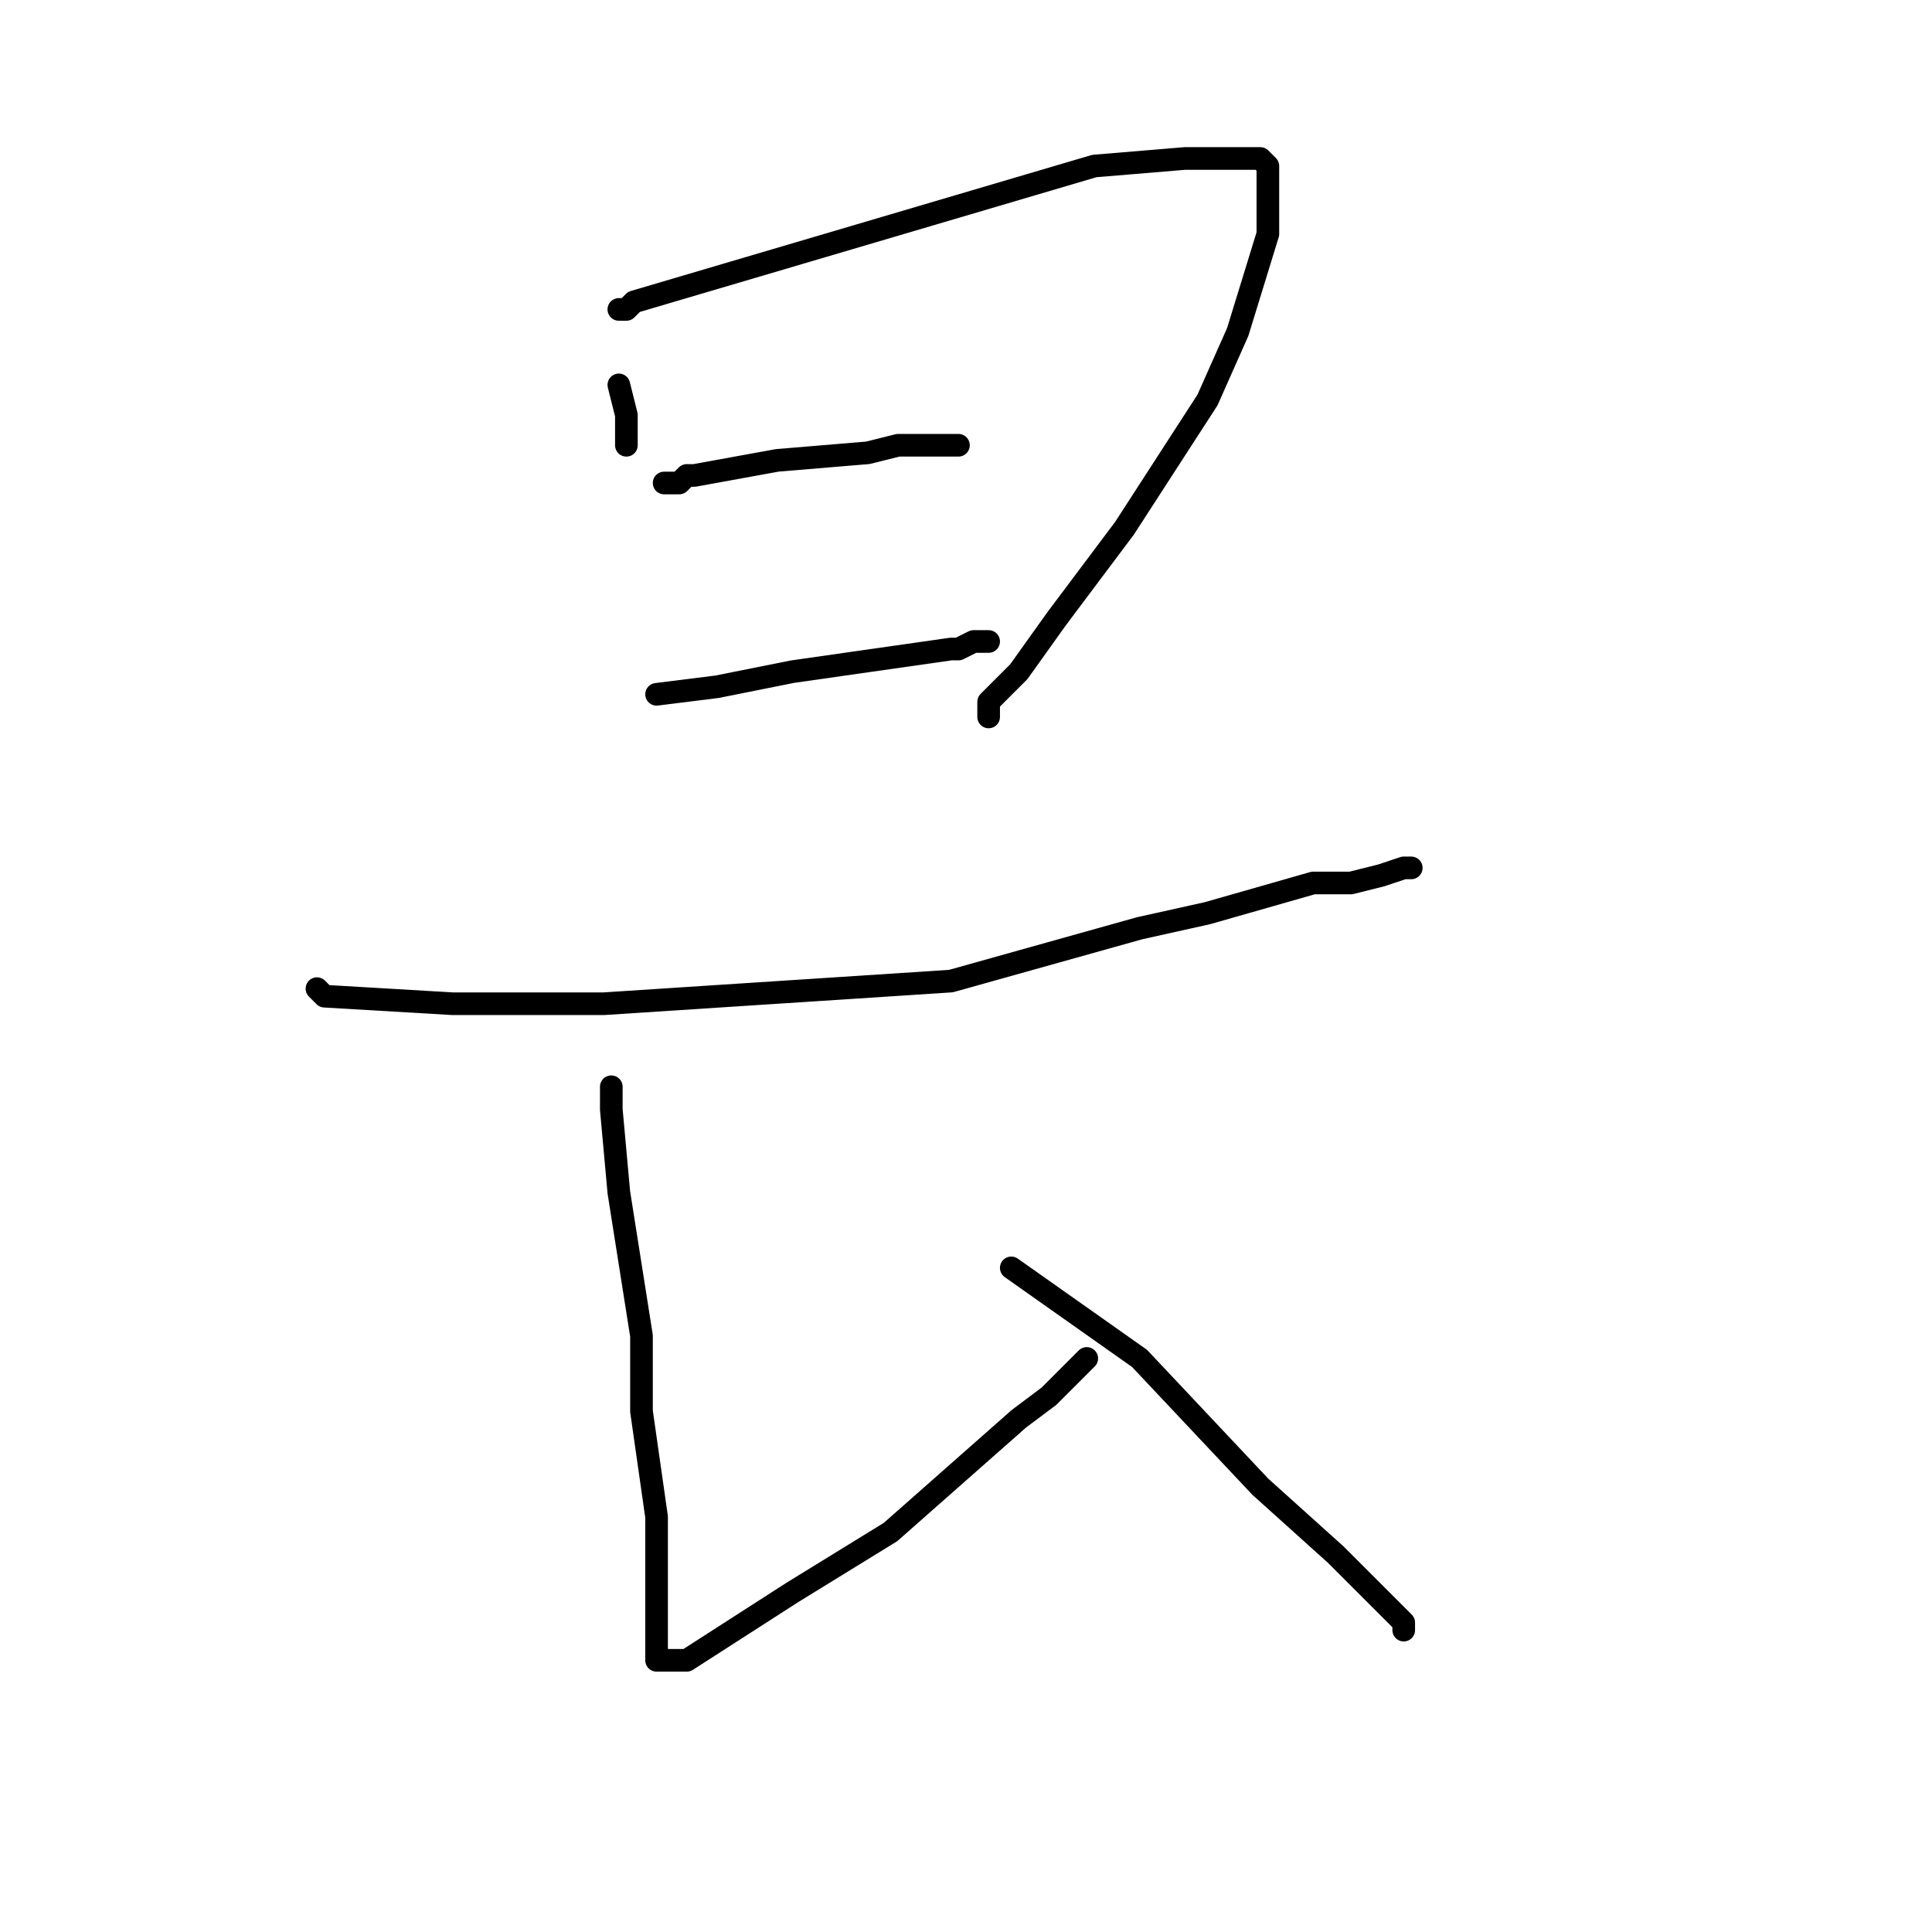<?xml version="1.0" standalone="no"?>
    <svg width="256" height="256" xmlns="http://www.w3.org/2000/svg" version="1.1">
    <polyline stroke="black" stroke-width="3" stroke-linecap="round" fill="transparent" stroke-linejoin="round" points="82 51 83 55 83 56 83 57 83 58 83 59 83 59 " />
        <polyline stroke="black" stroke-width="3" stroke-linecap="round" fill="transparent" stroke-linejoin="round" points="82 41 83 41 84 40 145 22 157 21 161 21 165 21 167 21 167 21 168 22 168 23 168 24 168 27 168 31 164 44 160 53 149 70 140 82 135 89 133 91 131 93 131 94 131 95 131 95 " />
        <polyline stroke="black" stroke-width="3" stroke-linecap="round" fill="transparent" stroke-linejoin="round" points="88 64 89 64 90 64 91 63 92 63 103 61 115 60 119 59 123 59 125 59 126 59 127 59 127 59 " />
        <polyline stroke="black" stroke-width="3" stroke-linecap="round" fill="transparent" stroke-linejoin="round" points="87 92 95 91 105 89 119 87 126 86 127 86 129 85 130 85 131 85 131 85 " />
        <polyline stroke="black" stroke-width="3" stroke-linecap="round" fill="transparent" stroke-linejoin="round" points="42 131 43 132 60 133 80 133 126 130 151 123 160 121 174 117 179 117 183 116 186 115 187 115 187 115 187 115 " />
        <polyline stroke="black" stroke-width="3" stroke-linecap="round" fill="transparent" stroke-linejoin="round" points="81 144 81 146 81 147 82 158 85 177 85 187 87 201 87 212 87 215 87 219 87 219 87 220 91 220 105 211 118 203 135 188 139 185 142 182 144 180 144 180 " />
        <polyline stroke="black" stroke-width="3" stroke-linecap="round" fill="transparent" stroke-linejoin="round" points="134 168 151 180 167 197 177 206 186 215 186 216 186 216 " />
        </svg>